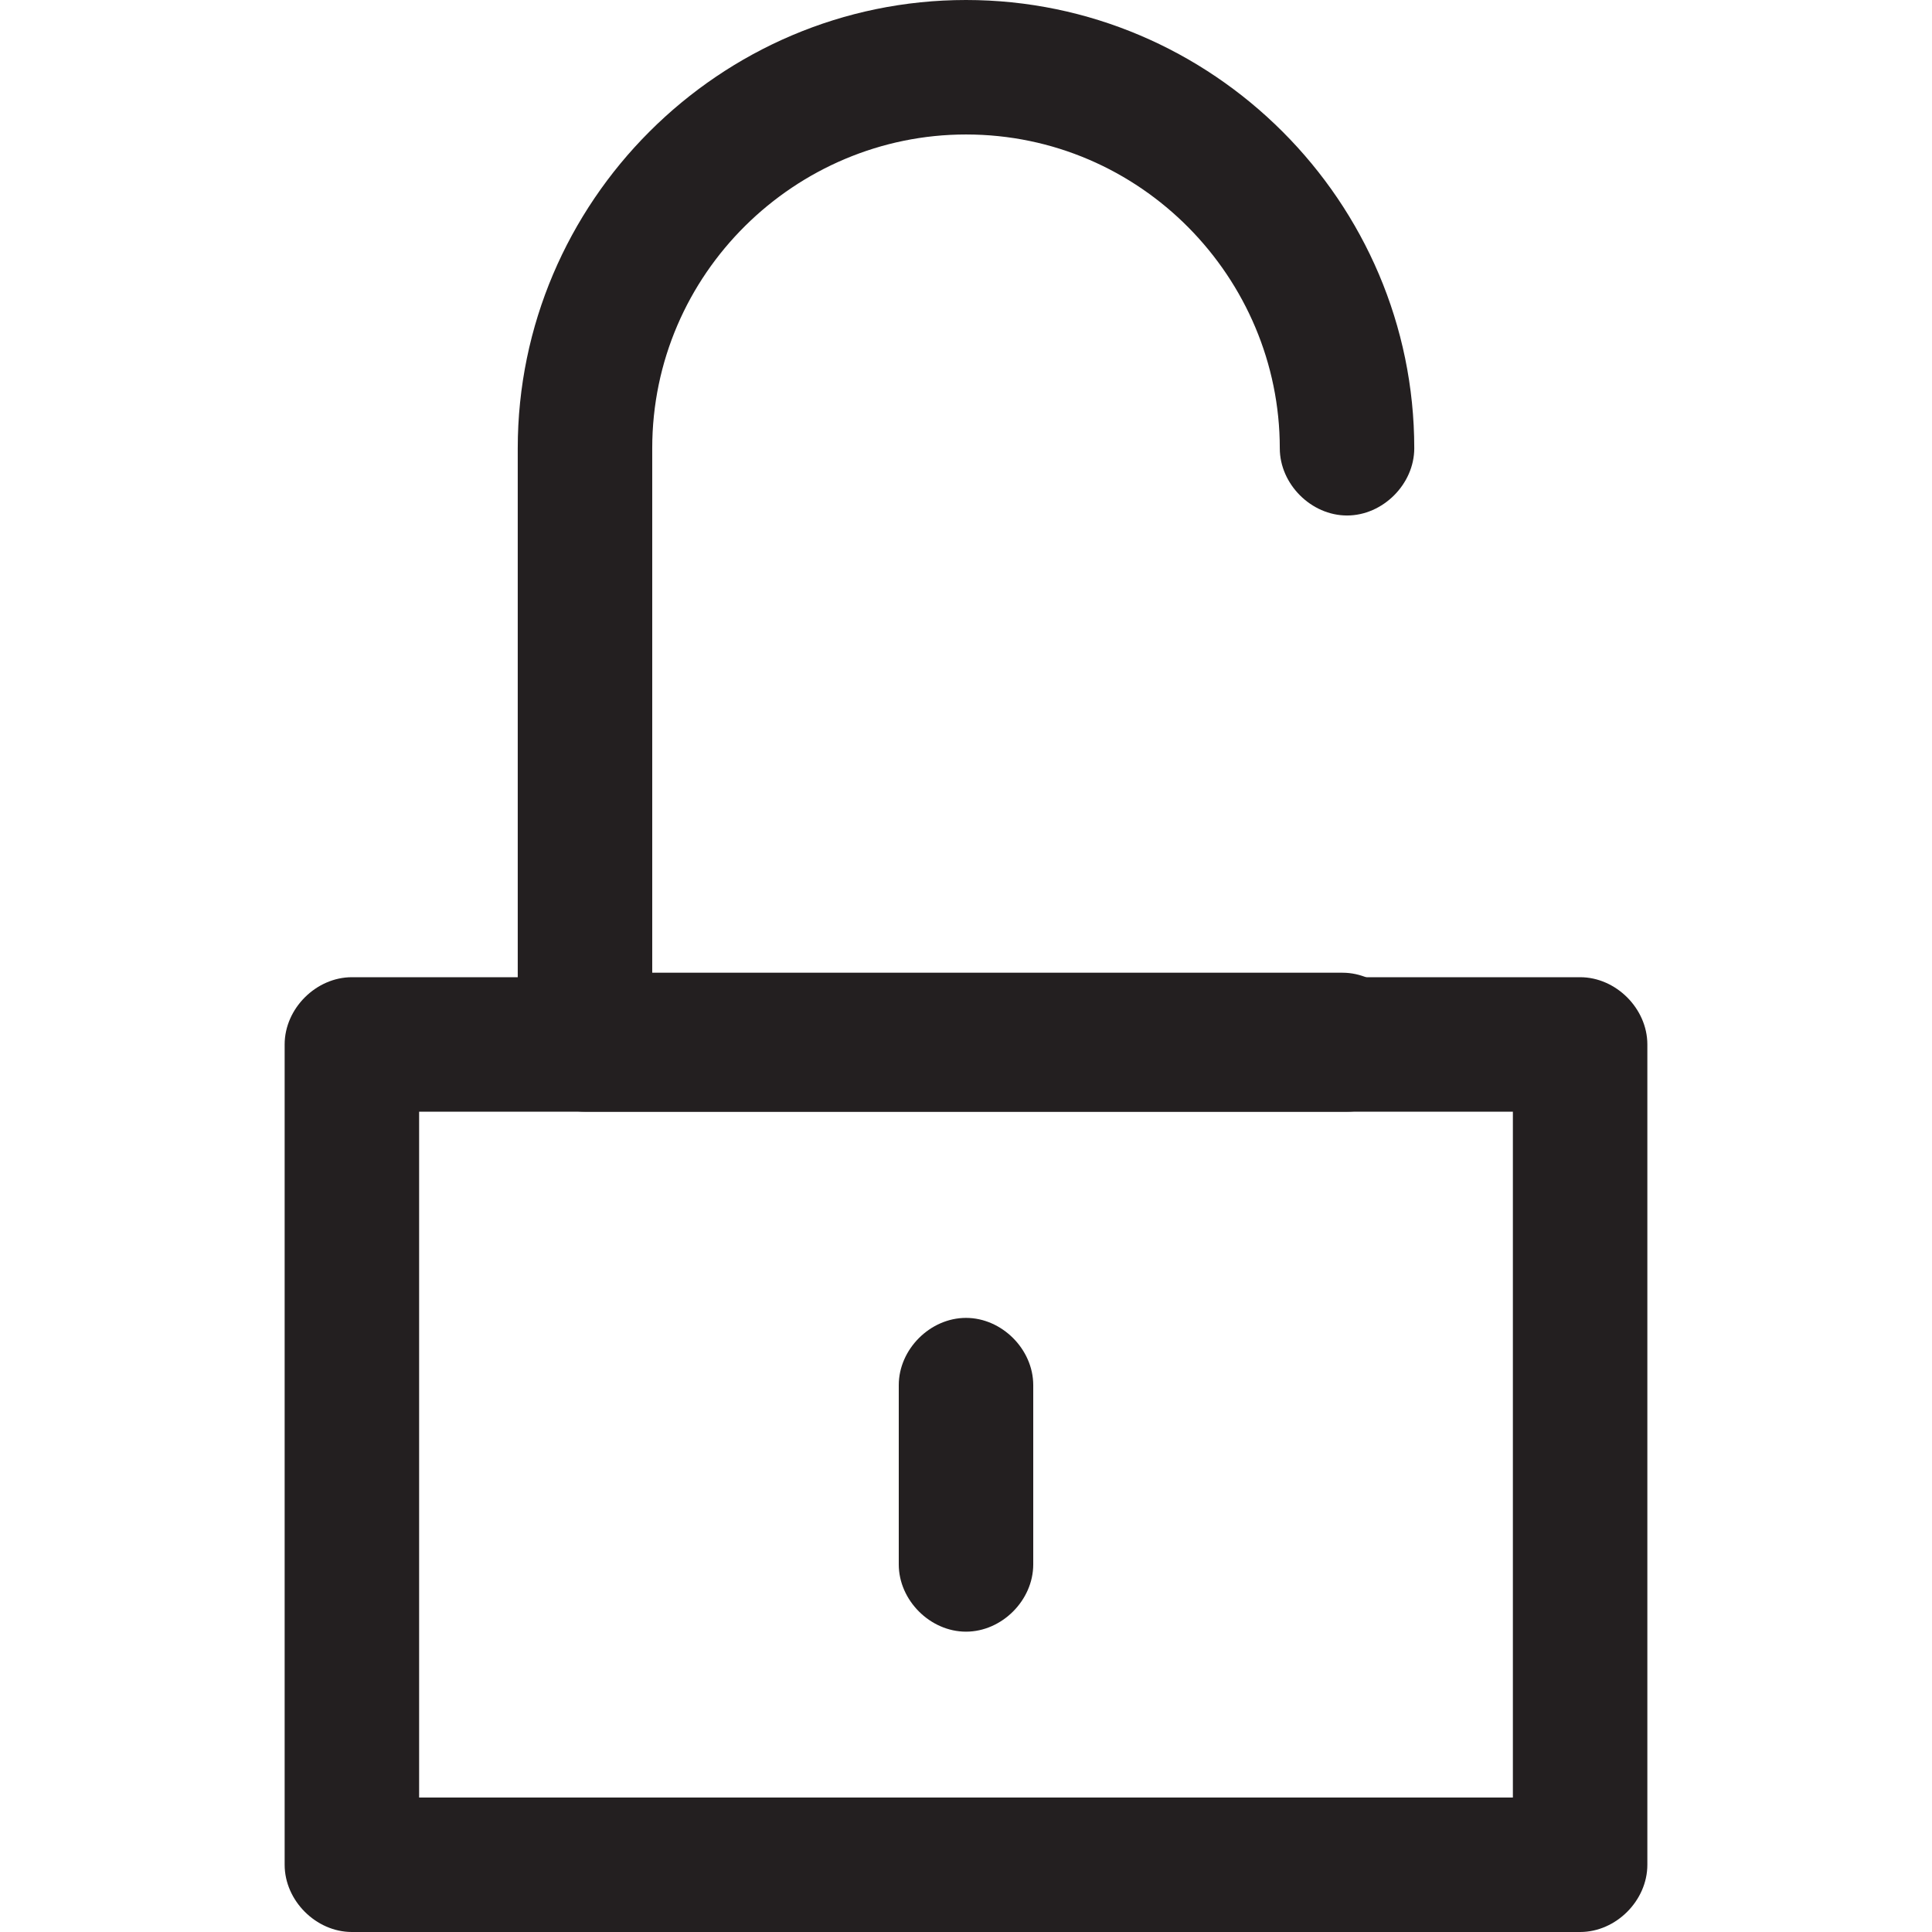 <?xml version="1.0" encoding="iso-8859-1"?>
<!-- Generator: Adobe Illustrator 19.1.0, SVG Export Plug-In . SVG Version: 6.00 Build 0)  -->
<svg version="1.1" id="Capa_1" xmlns="http://www.w3.org/2000/svg" xmlns:xlink="http://www.w3.org/1999/xlink" x="0px" y="0px"
	 viewBox="0 0 460.717 460.717" style="enable-background:new 0 0 460.717 460.717;" xml:space="preserve">
<g>
	<g>
		<path style="fill:#231F20;" d="M376.805,460.717H83.913c-8.552,0-16.034-7.483-16.034-16.034V249.065
			c0-8.552,7.483-16.034,16.034-16.034h292.892c8.552,0,16.034,7.483,16.034,16.034v195.618
			C392.839,453.235,385.356,460.717,376.805,460.717z M99.947,428.649h260.824V265.1H99.947V428.649z"/>
		<path style="fill:#231F20;" d="M321.219,265.1H139.498c-8.552,0-16.034-7.483-16.034-16.034v-142.17
			C123.464,48.103,171.566,0,230.359,0s106.895,48.103,106.895,106.895c0,8.552-7.483,16.034-16.034,16.034
			c-8.552,0-16.034-7.483-16.034-16.034c0-40.62-33.137-74.826-74.826-74.826c-40.62,0-74.826,33.137-74.826,74.826v125.067H320.15
			c8.552,0,16.034,7.483,16.034,16.034C337.254,257.617,329.771,265.1,321.219,265.1z"/>
		<path style="fill:#231F20;" d="M230.359,389.098c-8.552,0-16.034-7.483-16.034-16.034v-42.758c0-8.552,7.483-16.034,16.034-16.034
			c8.552,0,16.034,7.483,16.034,16.034v42.758C246.393,381.615,238.91,389.098,230.359,389.098z"/>
	</g>
</g>
<g>
</g>
<g>
</g>
<g>
</g>
<g>
</g>
<g>
</g>
<g>
</g>
<g>
</g>
<g>
</g>
<g>
</g>
<g>
</g>
<g>
</g>
<g>
</g>
<g>
</g>
<g>
</g>
<g>
</g>
</svg>
